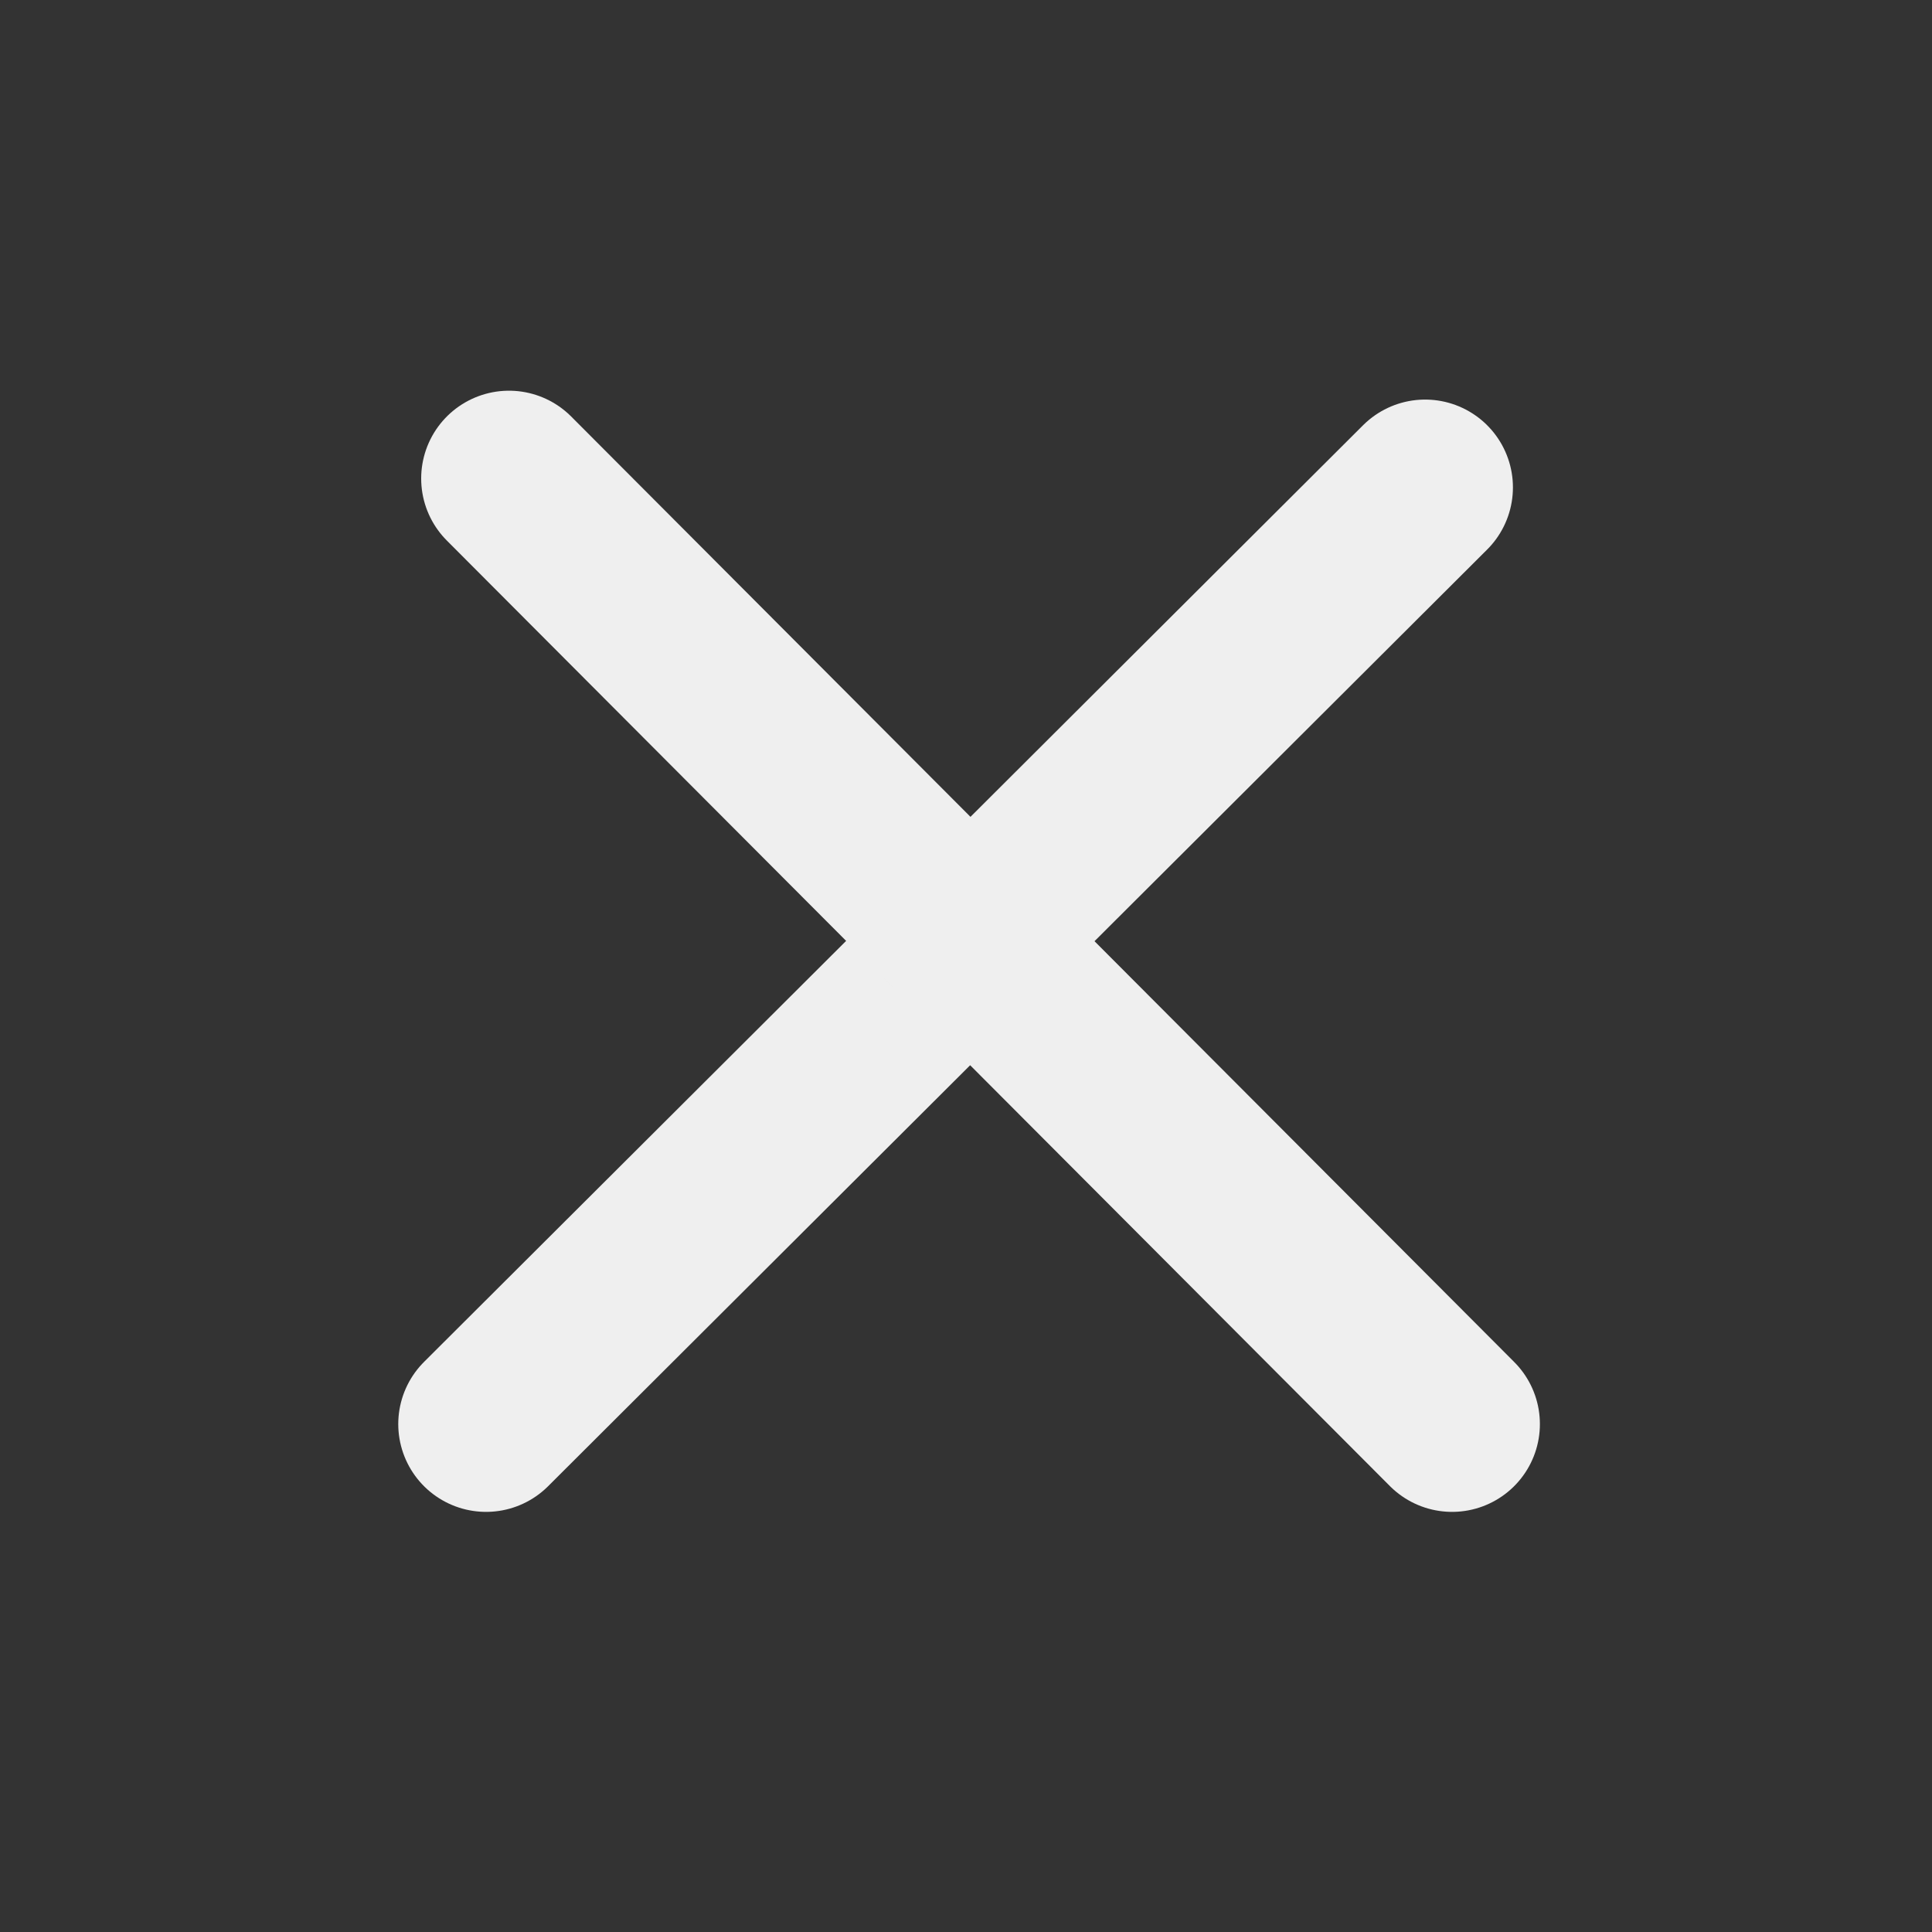 <svg width="22" height="22" viewBox="0 0 22 22" fill="none" xmlns="http://www.w3.org/2000/svg">
<rect x="0" y="0" width="22" height="22" fill="#333333" stroke="none"/>
<path d="M16.228 5.55L5.535 16.216" stroke="#EFEFEF" stroke-width="2" stroke-linecap="round"/>
<path d="M16.535 16.216L5.796 5.449" stroke="#EFEFEF" stroke-width="2" stroke-linecap="round"/>
</svg>
